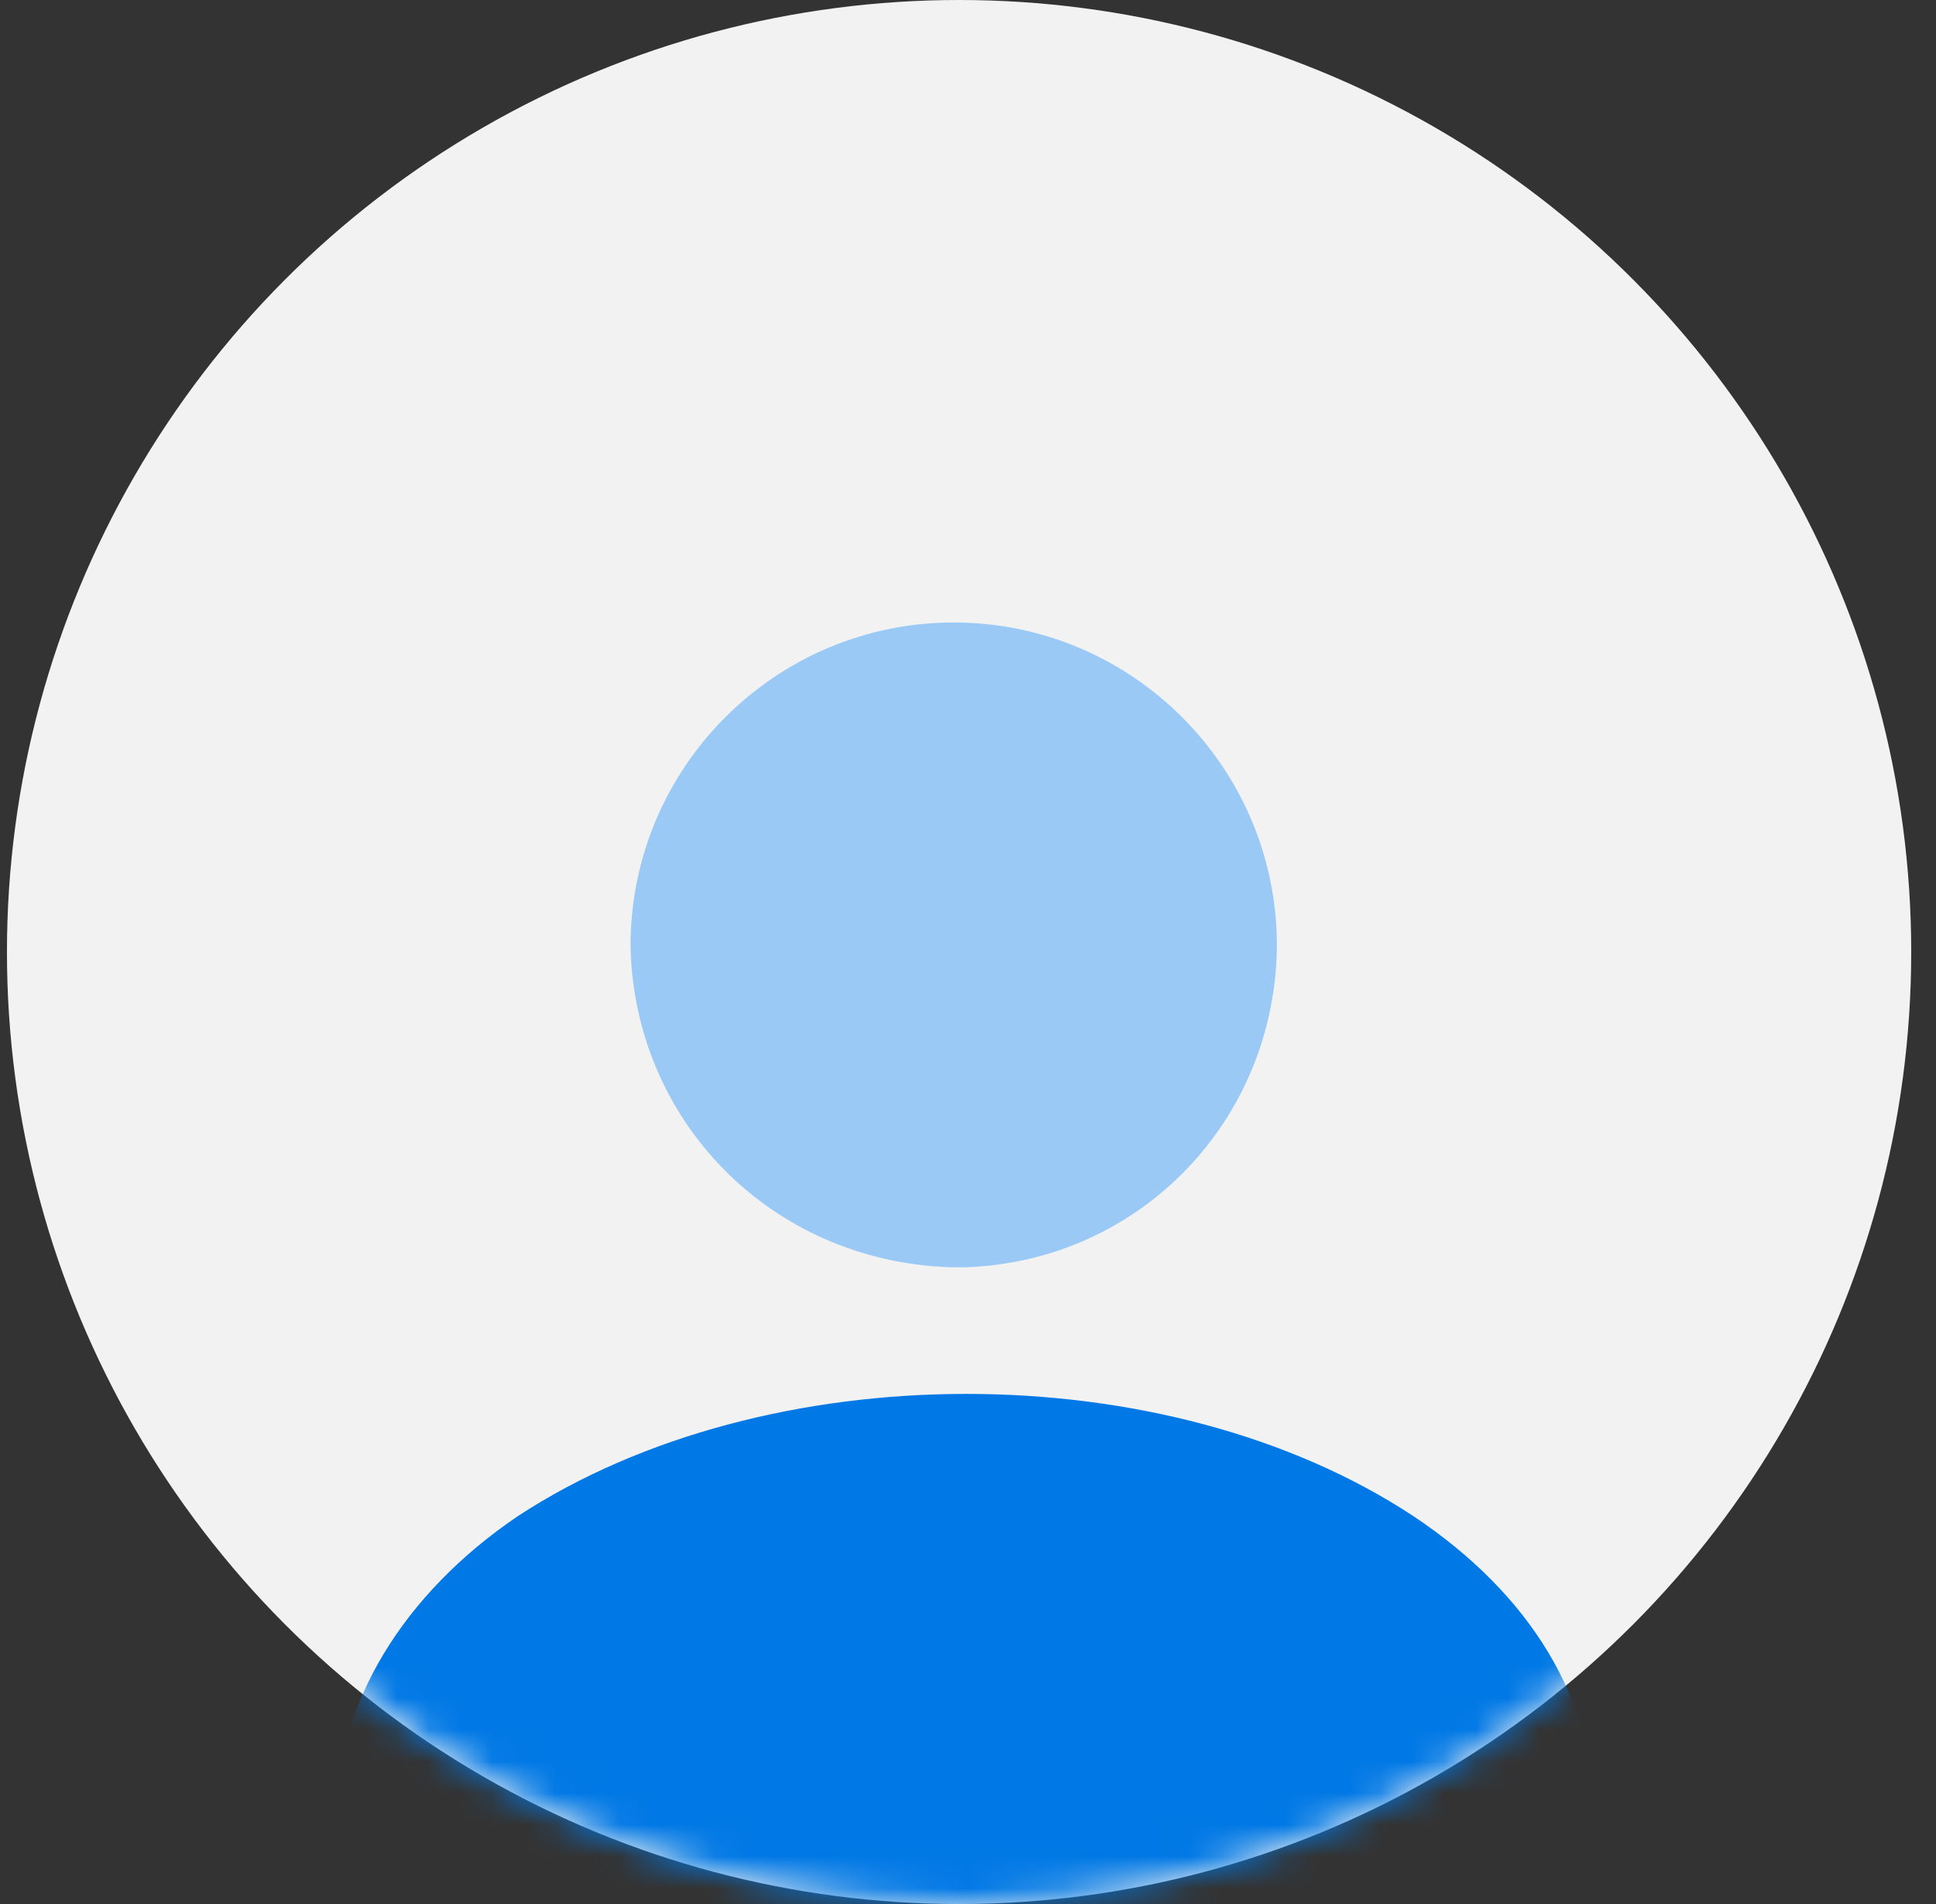 <svg width="61" height="60" viewBox="0 0 61 60" fill="none" xmlns="http://www.w3.org/2000/svg">
<rect x="0" y="0" width="61" height="60" fill="#333333" stroke="none"/>
<circle cx="30.219" cy="30" r="30" fill="#F2F2F2"/>
<mask id="mask0_144_680" style="mask-type:alpha" maskUnits="userSpaceOnUse" x="0" y="0" width="61" height="61">
<circle cx="30.219" cy="30" r="30" fill="#0078E5"/>
</mask>
<g mask="url(#mask0_144_680)">
<path d="M29.955 39.935C30.05 39.935 30.145 39.935 30.24 39.935H30.336H30.431C35.903 39.745 40.186 35.32 40.233 29.8C40.233 24.184 35.665 19.616 30.05 19.616C24.435 19.616 19.867 24.184 19.867 29.8C19.962 35.272 24.245 39.745 29.955 39.935Z" fill="white"/>
<path opacity="0.4" d="M29.955 39.935C30.05 39.935 30.145 39.935 30.24 39.935H30.336H30.431C35.903 39.745 40.186 35.32 40.233 29.8C40.233 24.184 35.665 19.616 30.05 19.616C24.435 19.616 19.867 24.184 19.867 29.8C19.962 35.272 24.245 39.745 29.955 39.935Z" fill="#0078E5"/>
<path d="M44.543 47.784C36.76 42.639 24.153 42.639 16.306 47.784C12.704 50.228 10.582 53.702 10.582 57.304C10.582 60.97 12.64 64.315 16.306 66.759C20.23 69.332 25.311 70.683 30.392 70.683C35.474 70.683 40.62 69.396 44.479 66.759C48.081 64.315 50.203 60.842 50.203 57.24C50.268 53.573 48.209 50.228 44.543 47.784Z" fill="#0078E5"/>
</g>
</svg>